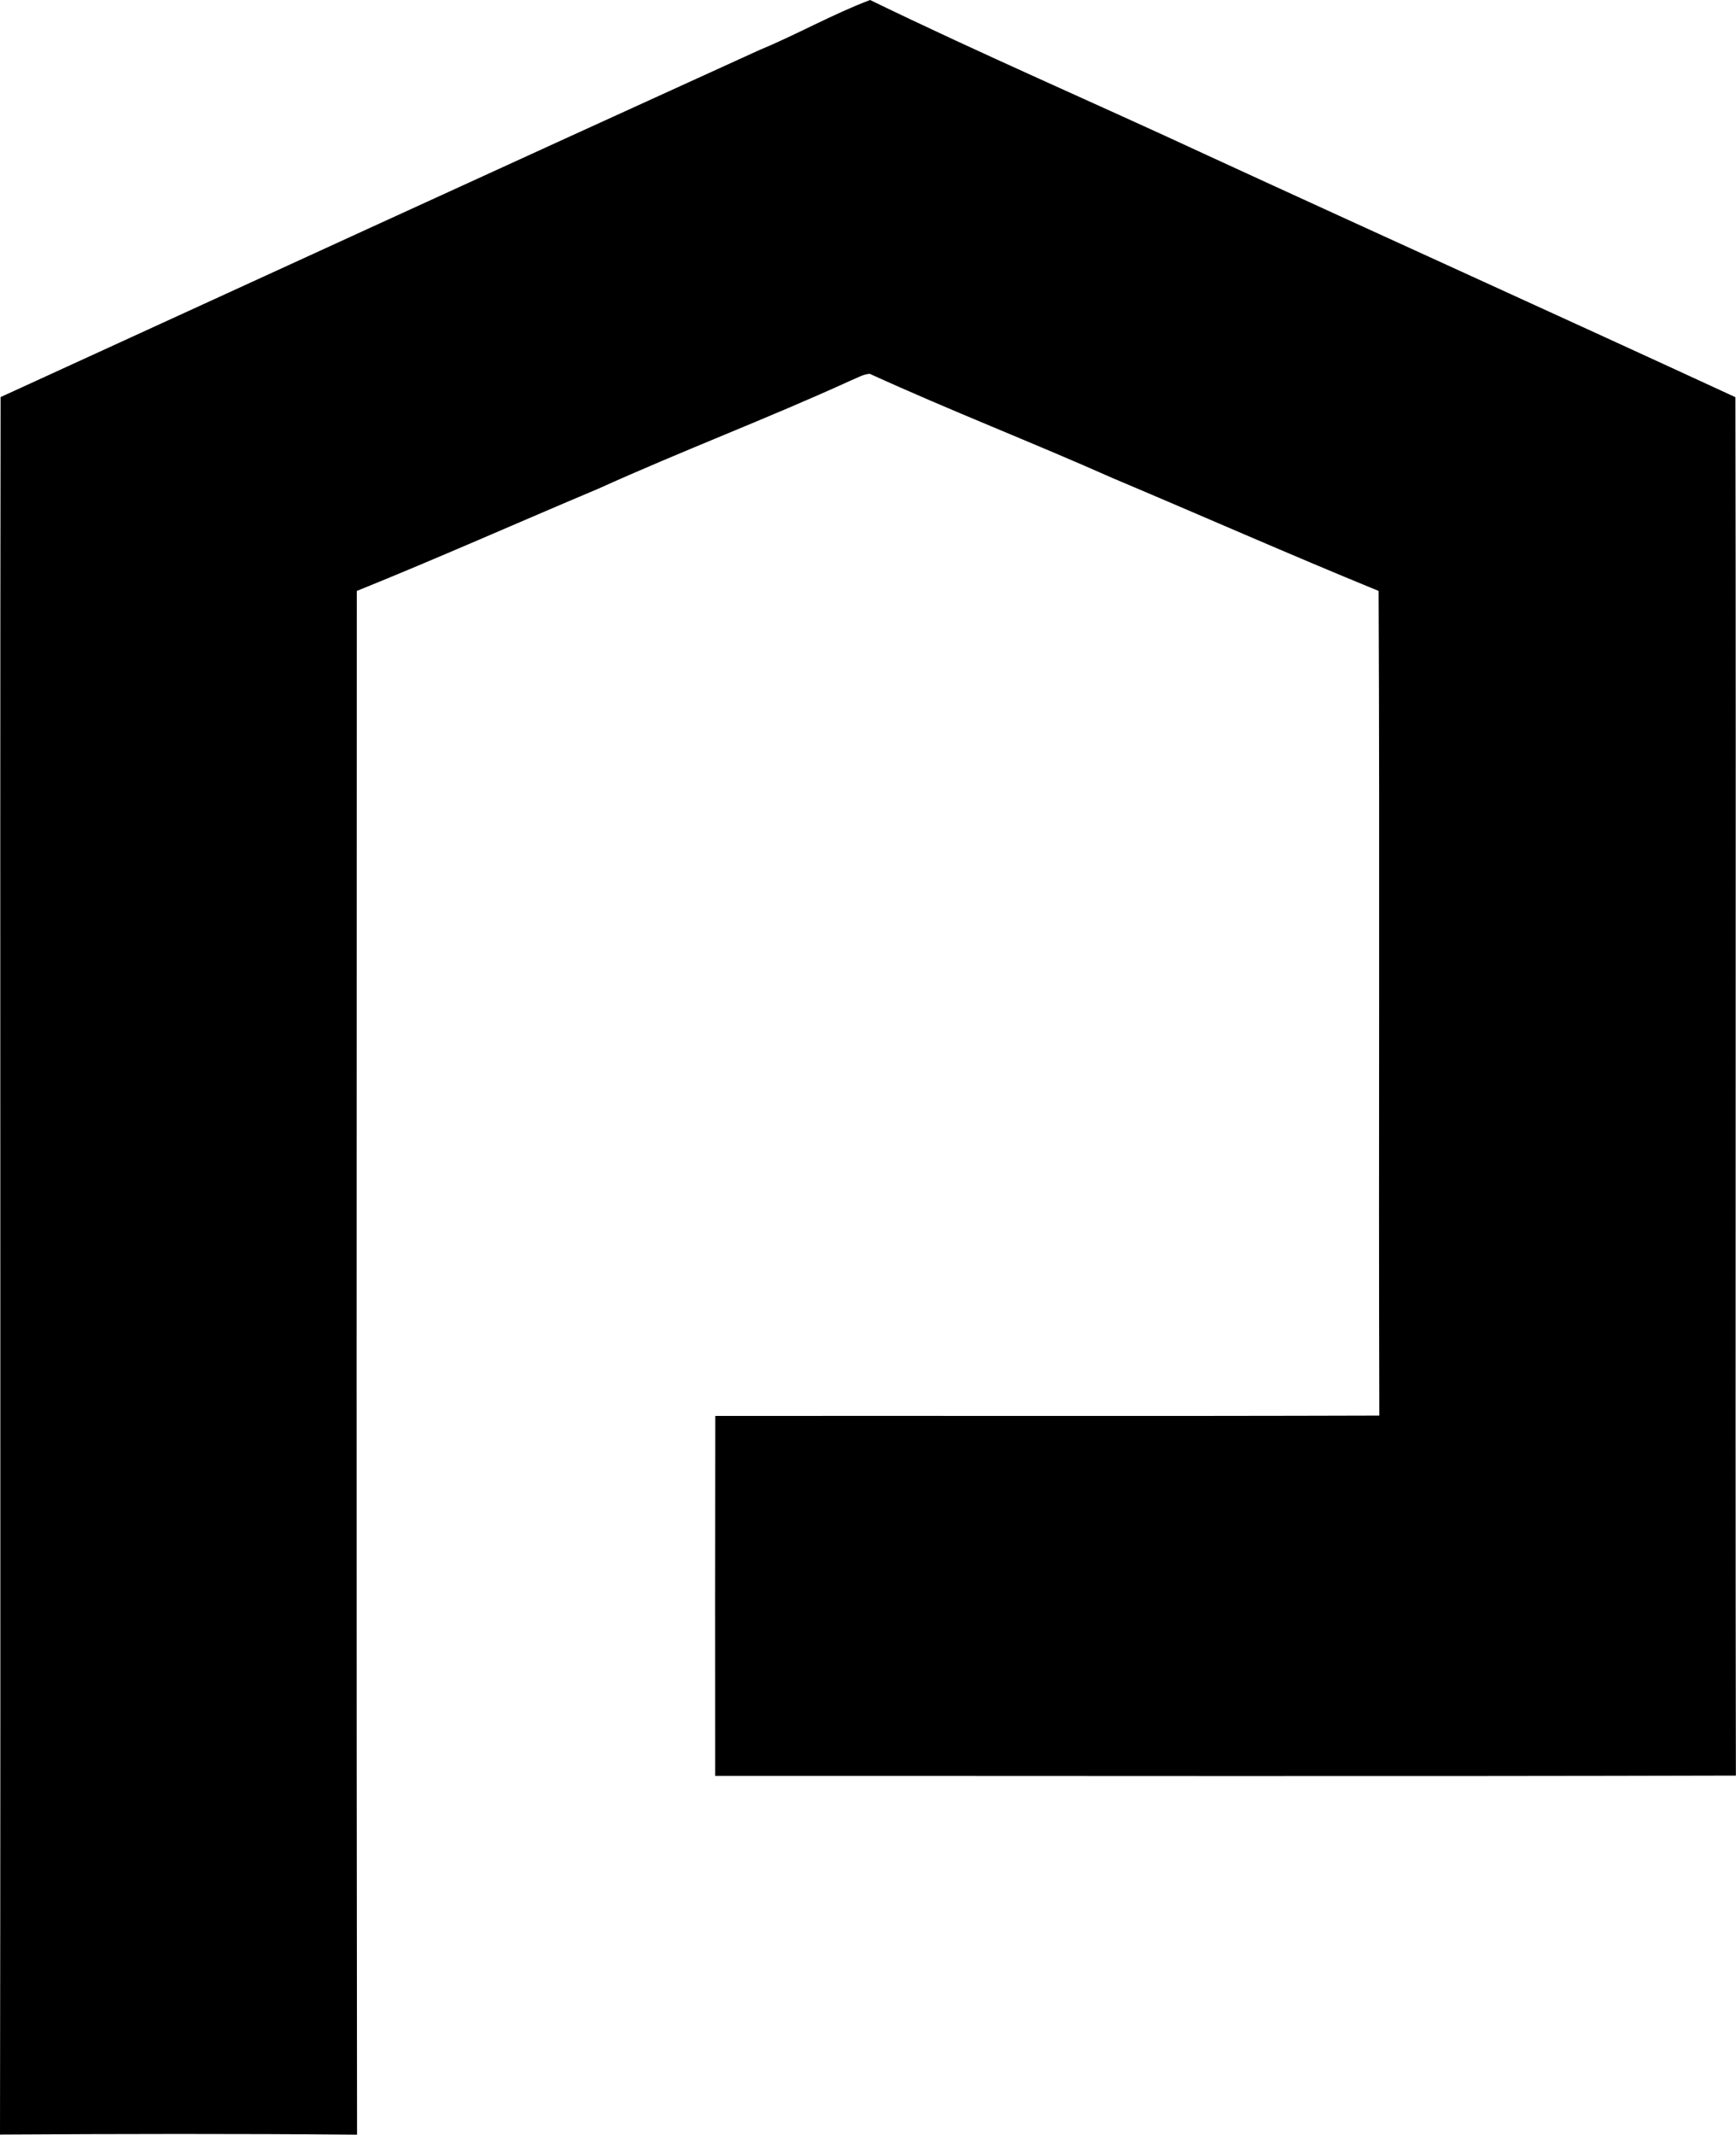 <?xml version="1.0" encoding="iso-8859-1"?>
<!-- Generator: Adobe Illustrator 21.0.2, SVG Export Plug-In . SVG Version: 6.00 Build 0)  -->
<svg version="1.1" xmlns="http://www.w3.org/2000/svg" xmlns:xlink="http://www.w3.org/1999/xlink" x="0px" y="0px"
	 viewBox="0 0 14.99 18.423" style="enable-background:new 0 0 14.99 18.423;" xml:space="preserve">
<g id="Pinckard_x5F_Property">
	<path d="M6.559,0.431C6.881,0.298,7.186,0.124,7.513,0c0.961,0.467,1.943,0.89,2.911,1.34c1.519,0.699,3.043,1.387,4.561,2.088
		c0.007,3.965-0.003,7.93,0.004,11.896c-2.938,0.008-5.876,0.002-8.814,0.003c-0.001-1.036-0.001-2.072,0.001-3.107
		c1.911-0.002,3.823,0.003,5.734-0.003c-0.007-2.372,0.005-4.745-0.006-7.117c-0.77-0.315-1.531-0.651-2.297-0.974
		C8.912,3.817,8.202,3.542,7.51,3.226C7.451,3.23,7.4,3.263,7.346,3.284C6.628,3.612,5.888,3.891,5.168,4.217
		C4.472,4.51,3.782,4.817,3.081,5.1C3.08,9.541,3.077,13.982,3.083,18.423C2.055,18.414,1.027,18.416,0,18.422
		c0.008-4.998-0.002-9.997,0.005-14.995C2.189,2.427,4.372,1.426,6.559,0.431z"/>
</g>
<g id="Layer_1">
</g>
</svg>
